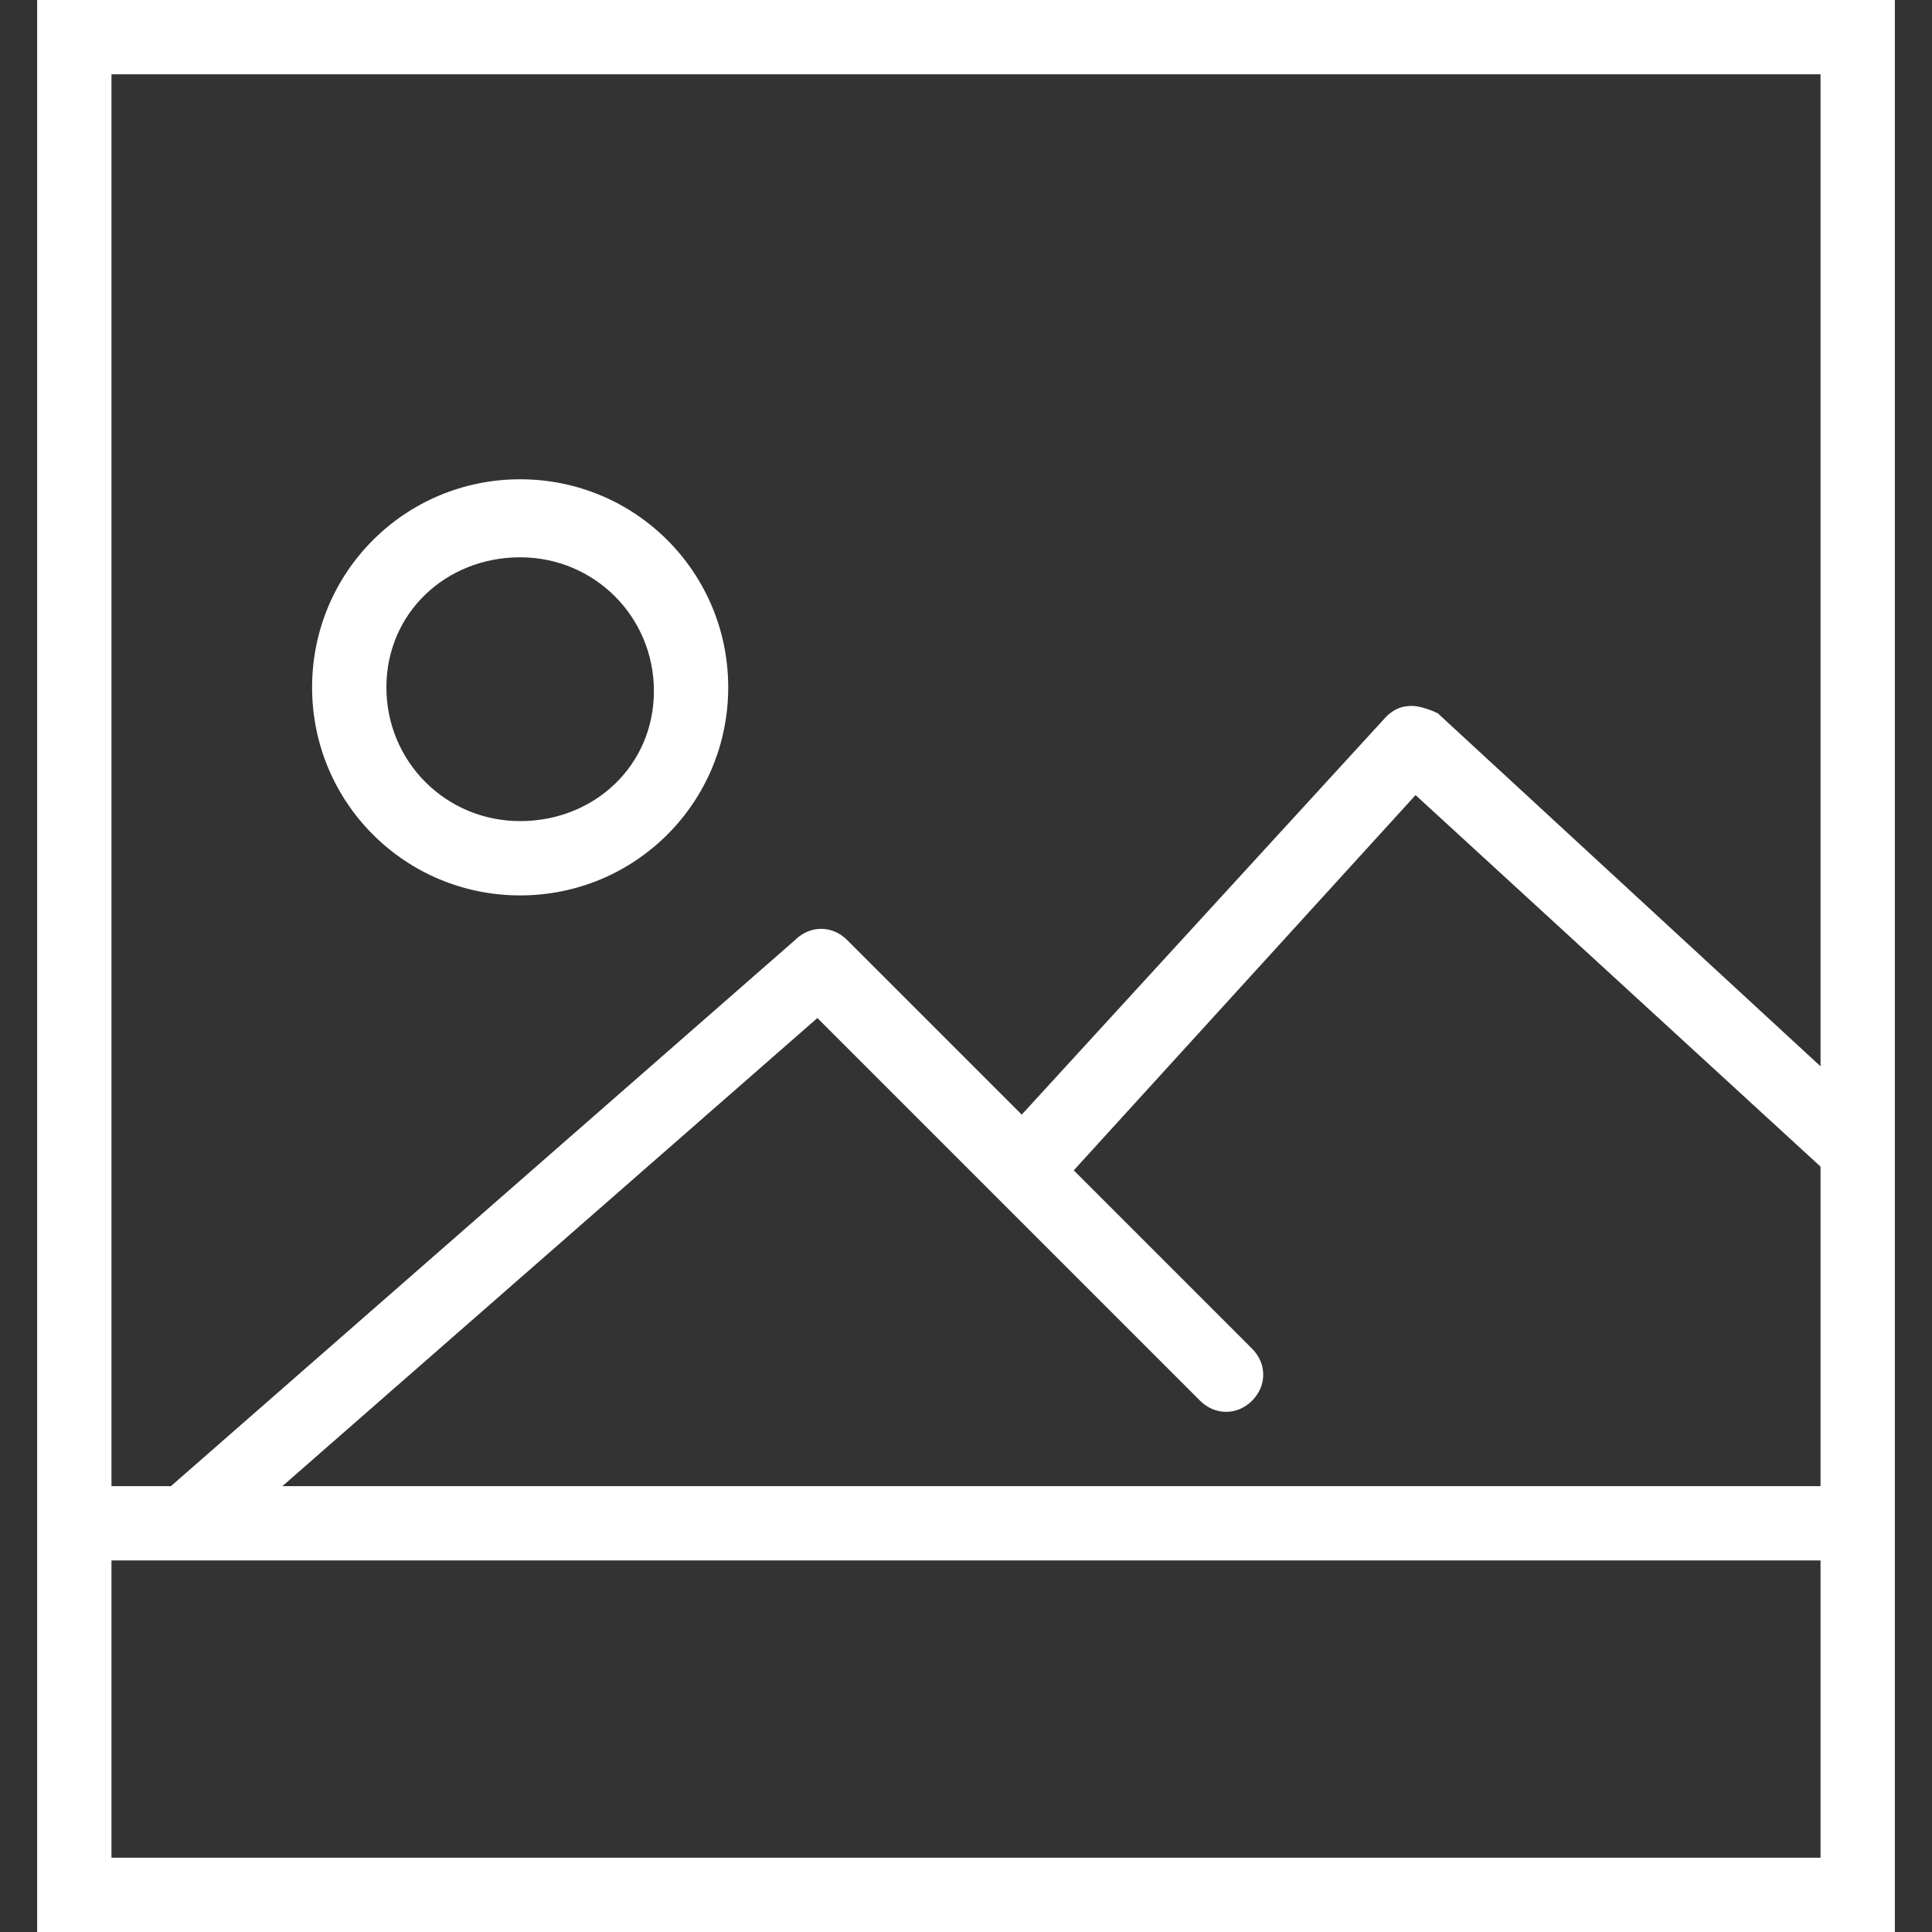 <?xml version="1.0" encoding="utf-8"?>
<!-- Generator: Adobe Illustrator 19.2.1, SVG Export Plug-In . SVG Version: 6.00 Build 0)  -->
<svg version="1.1" id="Capa_1" xmlns="http://www.w3.org/2000/svg" xmlns:xlink="http://www.w3.org/1999/xlink" x="0px" y="0px"
	 viewBox="0 0 52 52" style="enable-background:new 0 0 52 52;" xml:space="preserve">
<rect x="0" y="0" width="52" height="52" fill="#333333" stroke="none"/>
<style type="text/css">
	.st0{fill:#FFFFFF;}
</style>
<g>
	<path class="st0" d="M14,24.1c3.1,0,5.6-2.5,5.6-5.6s-2.5-5.6-5.6-5.6s-5.6,2.5-5.6,5.6S10.9,24.1,14,24.1z M14,15
		c2,0,3.6,1.6,3.6,3.6S16,22.1,14,22.1s-3.6-1.6-3.6-3.6S12,15,14,15z"/>
	<path class="st0" d="M1,0v40v12h50V40V0H1z M3,2h46v26.7l-10.3-9.5C38.5,19.1,38.2,19,38,19c-0.3,0-0.5,0.1-0.7,0.3L27.5,30
		l-4.7-4.7c-0.4-0.4-1-0.4-1.4,0L4.6,40H3V2z M49,50H3v-8h46V50z M7.6,40L22,27.4l10.3,10.3c0.4,0.4,1,0.4,1.4,0s0.4-1,0-1.4
		l-4.8-4.8l9.2-10.1l10.9,10V40H7.6z"/>
</g>
</svg>
